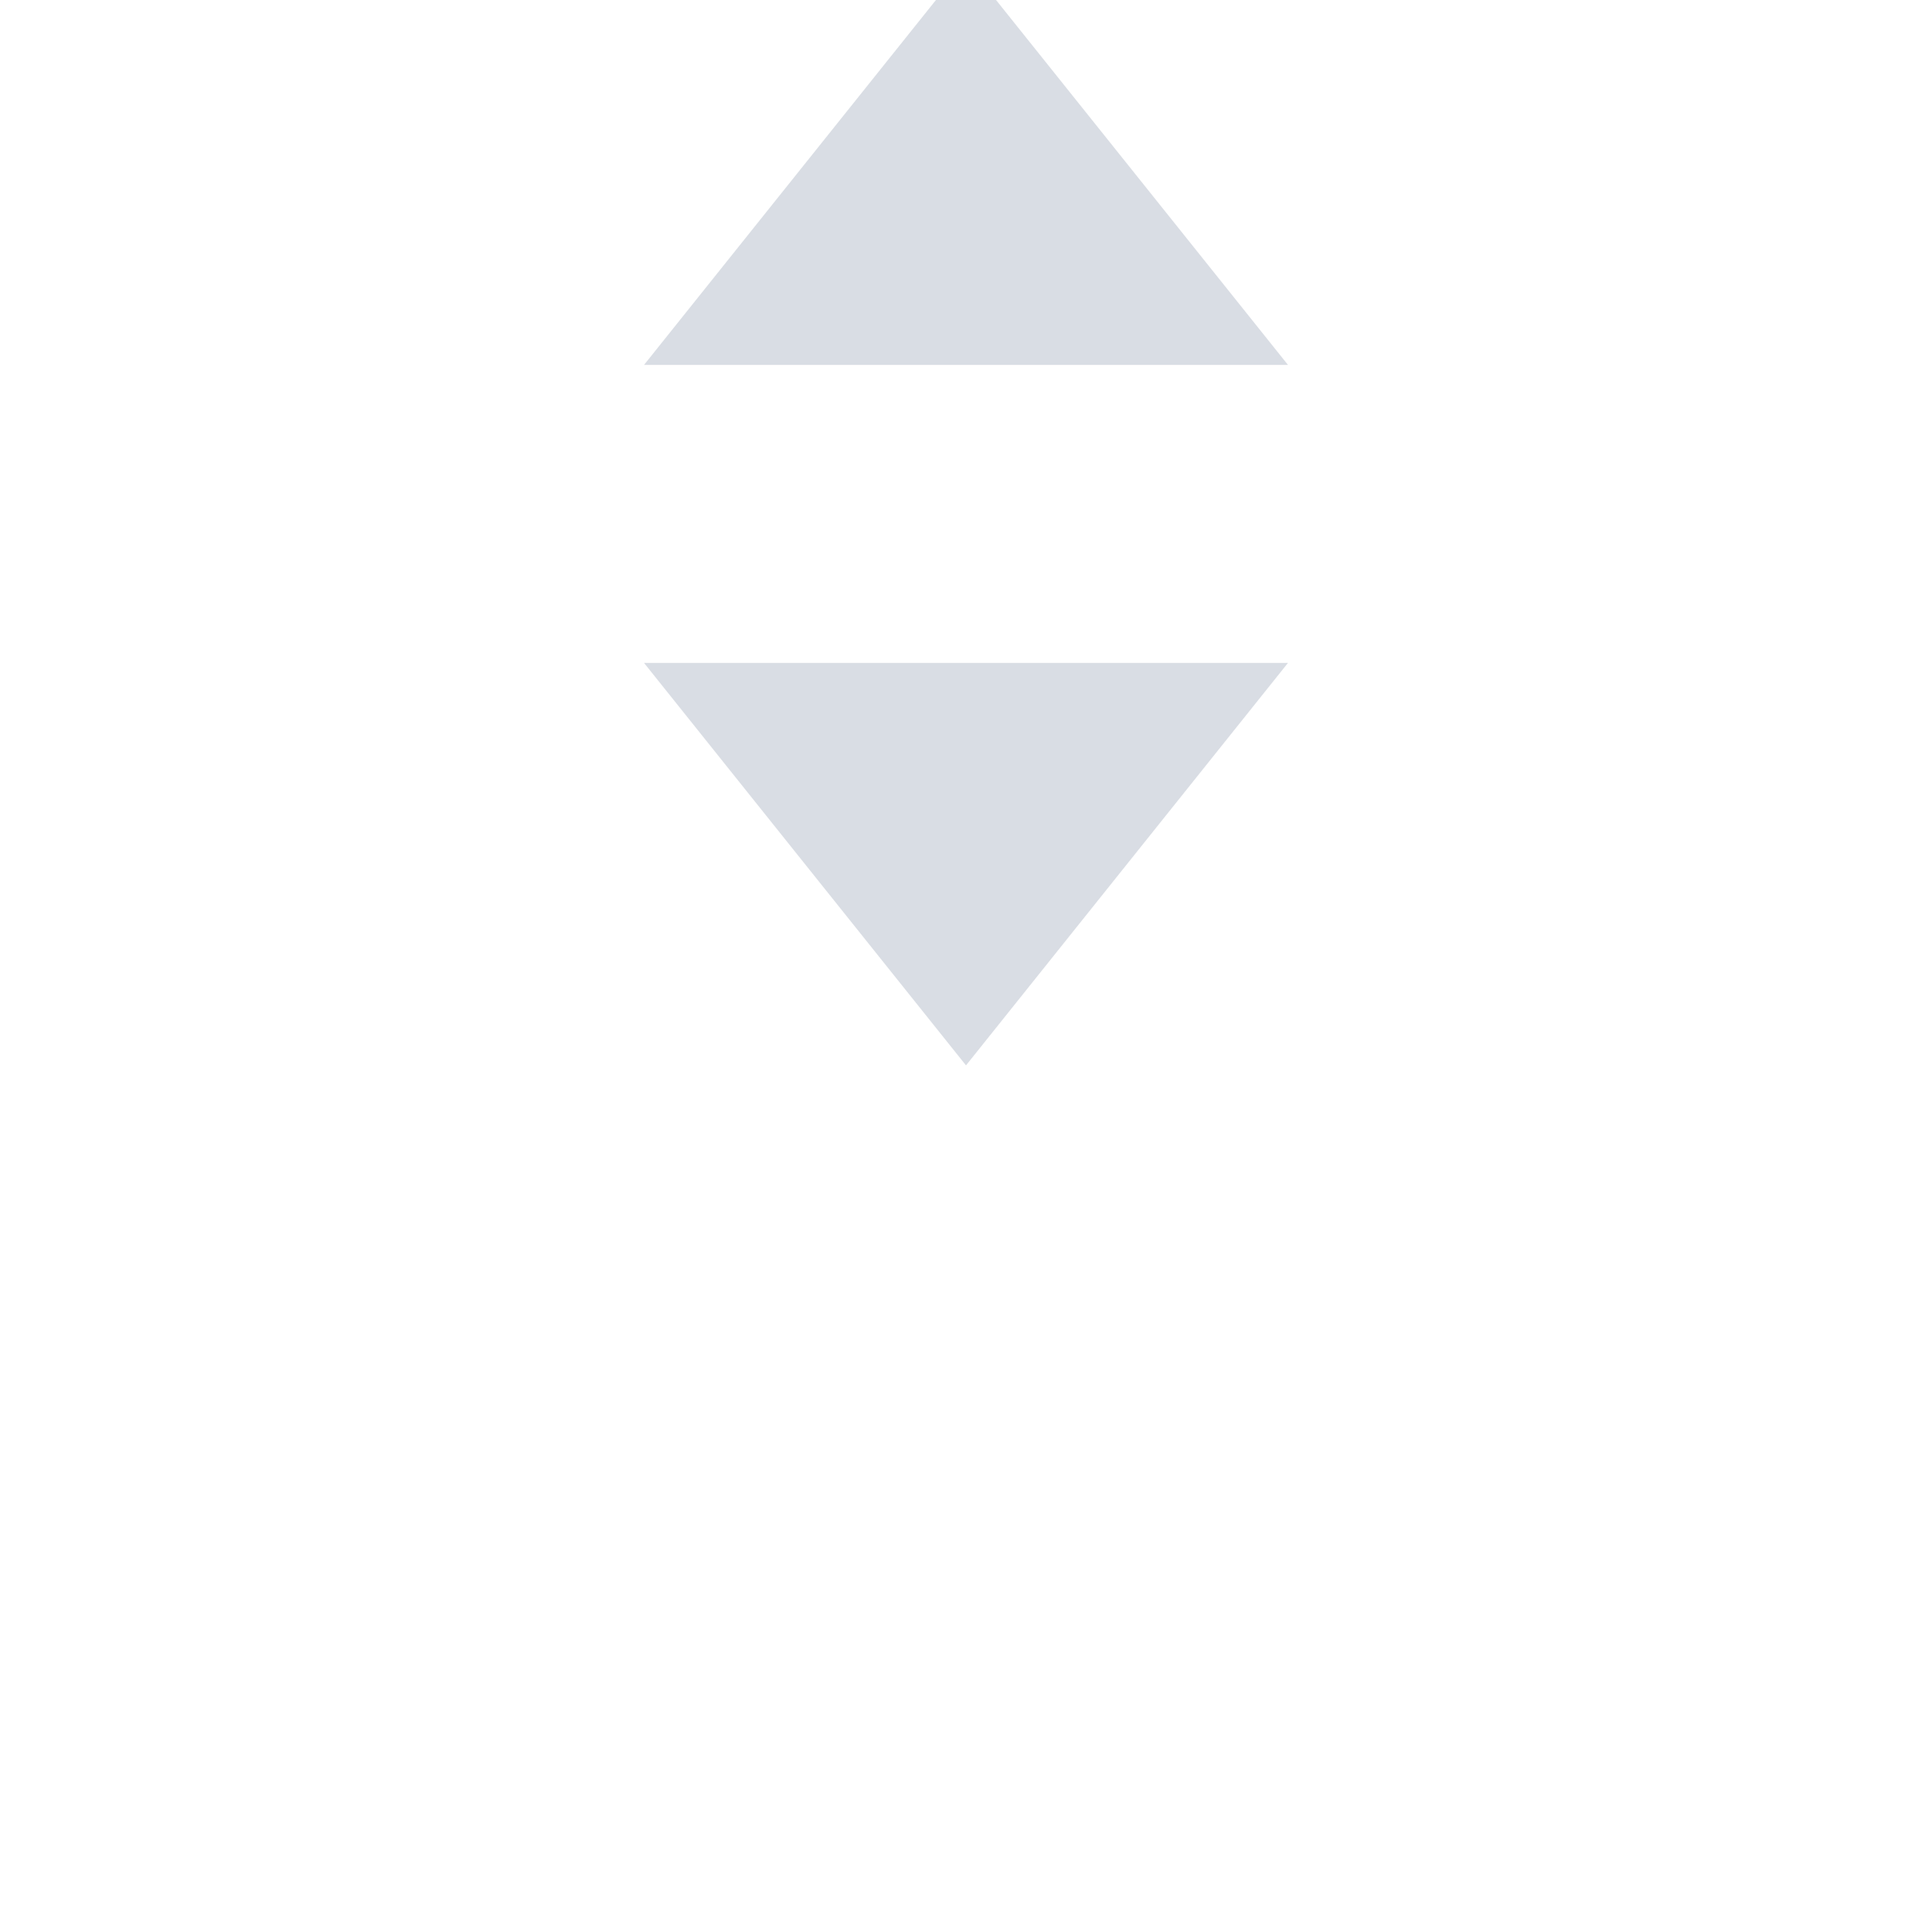 <svg width="18" height="18" viewBox="0 5 18 18" fill="none" xmlns="http://www.w3.org/2000/svg">
<g opacity="0.8">
<path d="M6 8.4L9 4.65L12 8.4H6Z" fill="#D0D5DD"/>
<path d="M6 11.176L9 14.926L12 11.176H6Z" fill="#D0D5DD"/>
</g>
</svg>
